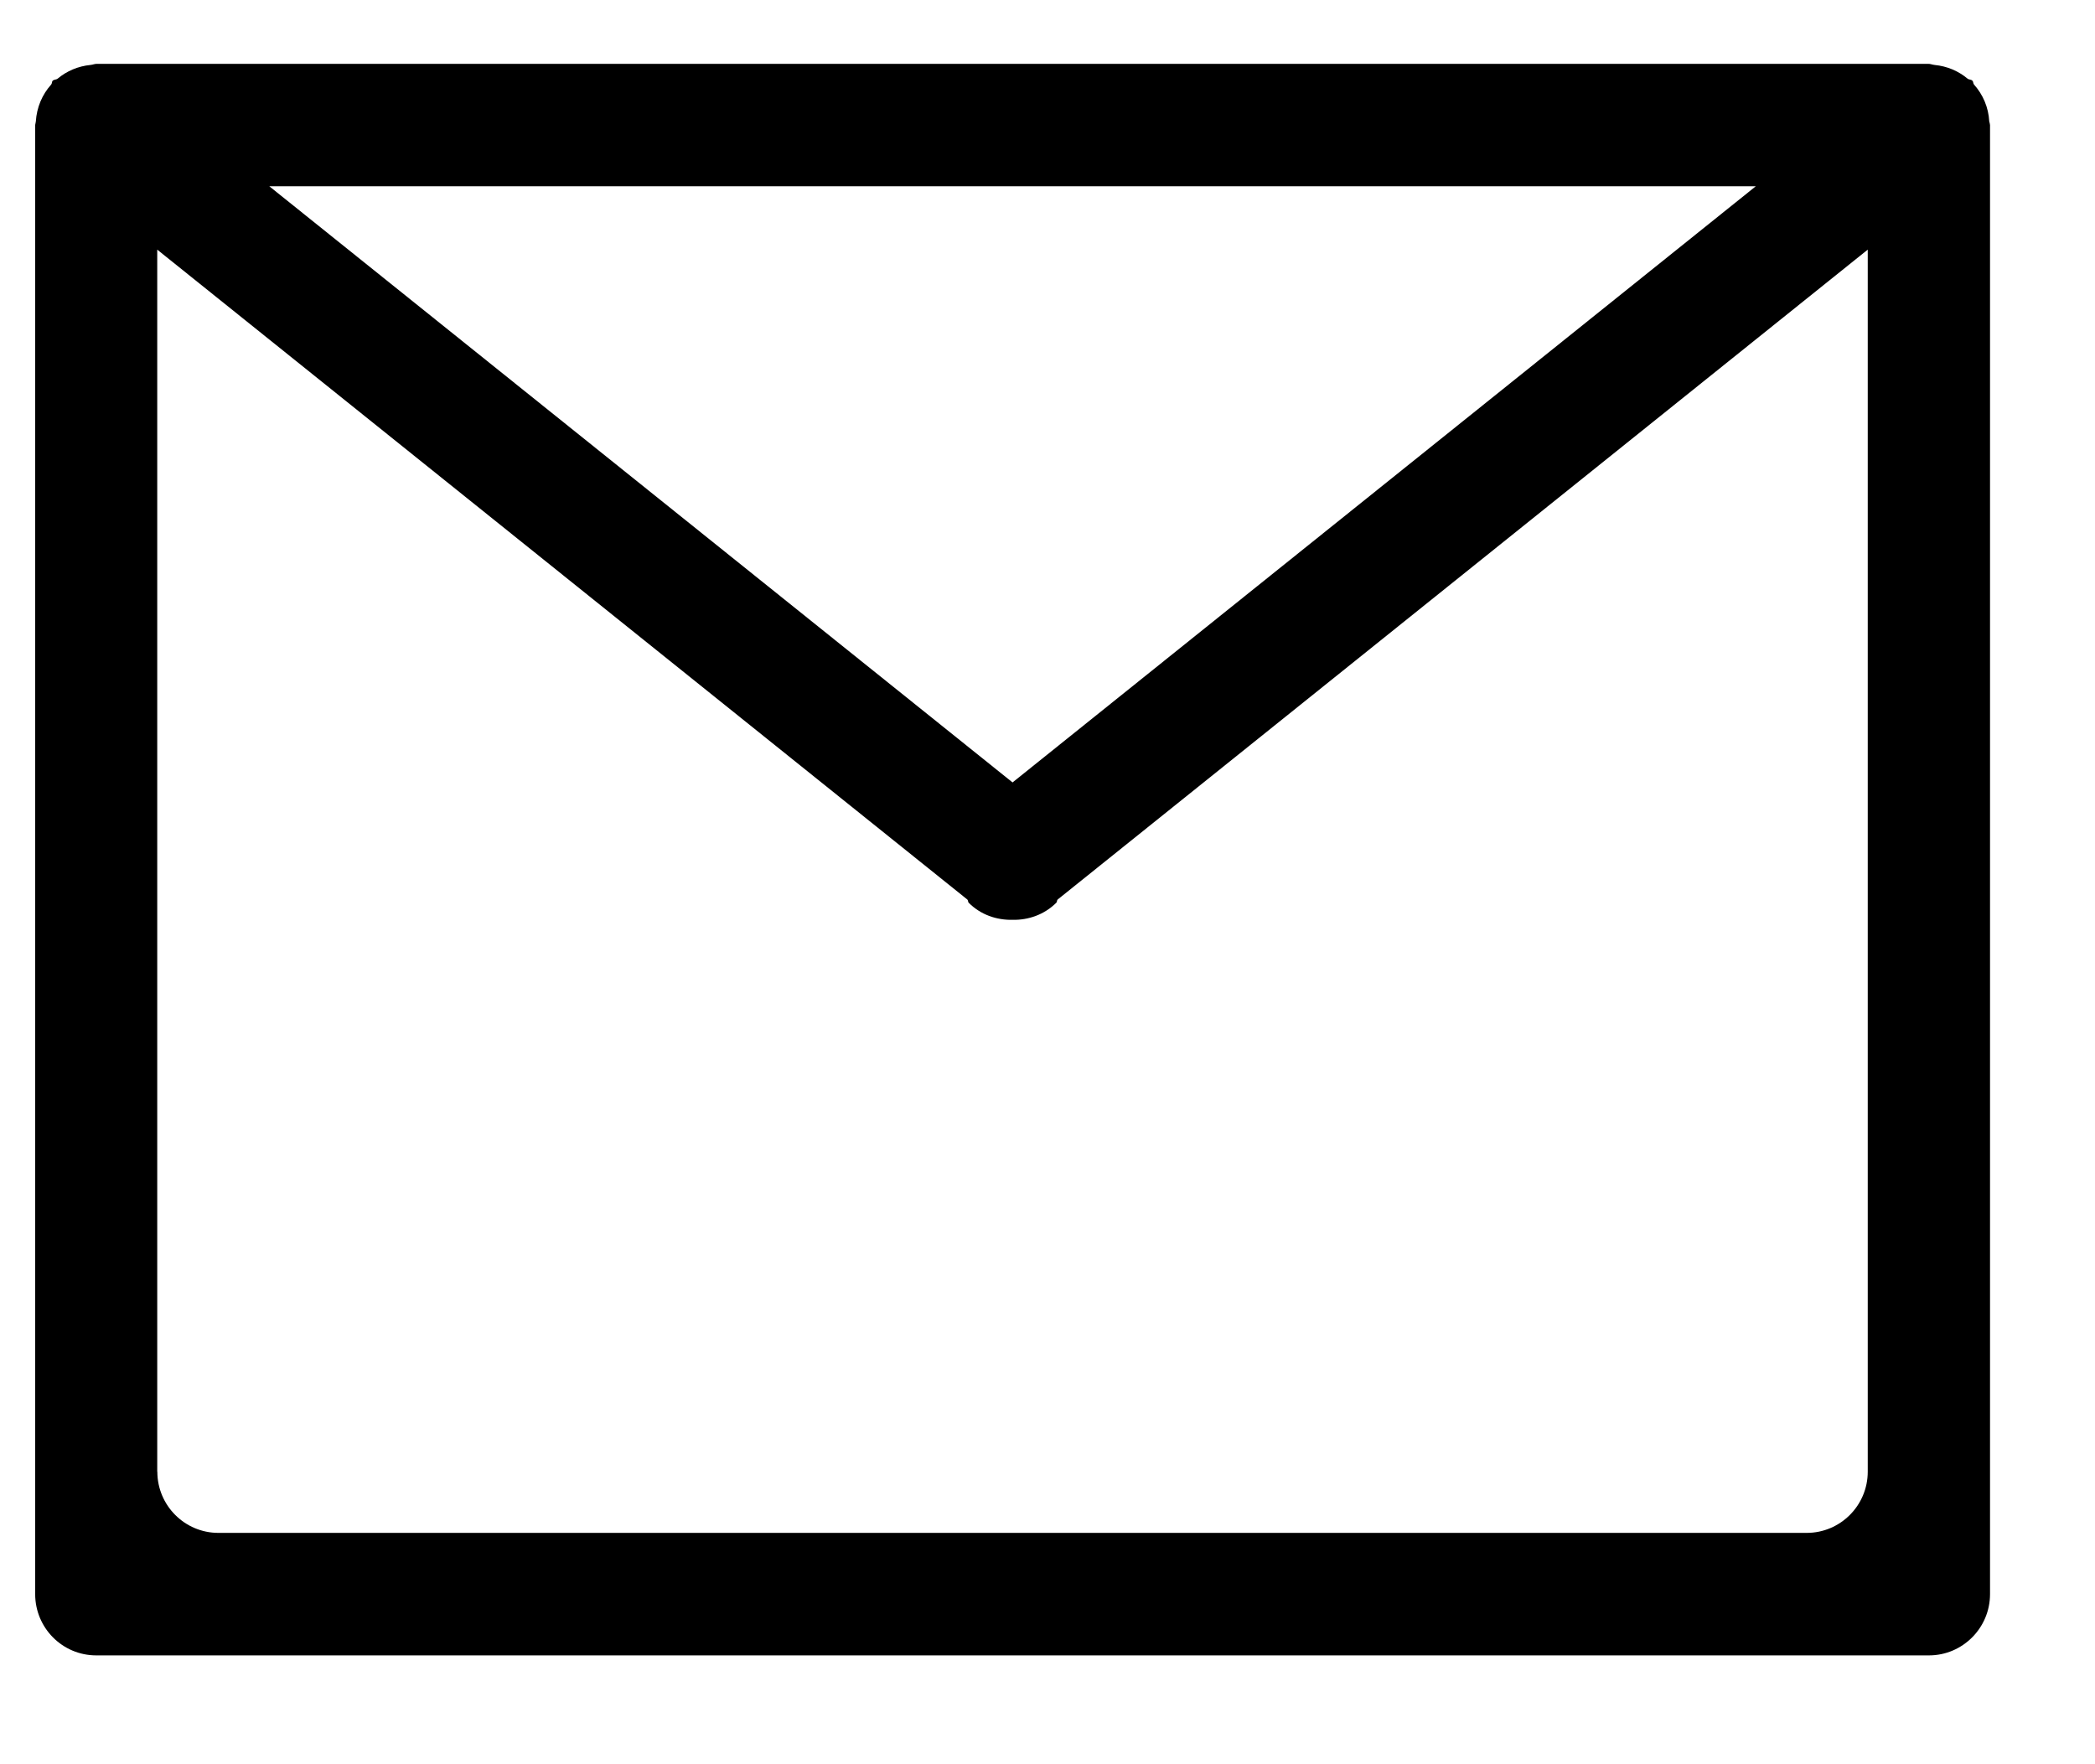 <?xml version="1.0" encoding="UTF-8" standalone="no"?>
<svg width="19px" height="16px" viewBox="0 0 19 16" version="1.1" xmlns="http://www.w3.org/2000/svg" xmlns:xlink="http://www.w3.org/1999/xlink">
    <!-- Generator: Sketch 3.6.1 (26313) - http://www.bohemiancoding.com/sketch -->
    <title>Shape</title>
    <desc>Created with Sketch.</desc>
    <defs></defs>
    <g id="Styleguide" stroke="none" stroke-width="1" fill="none" fill-rule="evenodd">
        <g id="Iconset" transform="translate(-1099, -1280)" fill="#000000">
            <path d="M1117.048,1294.457 C1117.048,1294.764 1116.799,1295.013 1116.494,1295.013 L1099.873,1295.013 C1099.566,1295.013 1099.319,1294.764 1099.319,1294.457 L1099.319,1281.134 C1099.319,1281.13 1099.321,1281.127 1099.321,1281.123 C1099.321,1281.116 1099.325,1281.11 1099.325,1281.102 C1099.333,1280.973 1099.383,1280.857 1099.464,1280.767 C1099.473,1280.757 1099.469,1280.741 1099.478,1280.732 C1099.491,1280.72 1099.509,1280.724 1099.523,1280.713 C1099.606,1280.644 1099.708,1280.6 1099.821,1280.589 C1099.843,1280.587 1099.859,1280.578 1099.881,1280.579 L1116.486,1280.579 C1116.507,1280.578 1116.524,1280.587 1116.545,1280.589 C1116.659,1280.6 1116.761,1280.644 1116.844,1280.713 C1116.857,1280.724 1116.876,1280.719 1116.888,1280.732 C1116.898,1280.742 1116.894,1280.757 1116.903,1280.767 C1116.984,1280.858 1117.034,1280.973 1117.041,1281.102 C1117.042,1281.11 1117.046,1281.115 1117.046,1281.123 C1117.046,1281.127 1117.048,1281.13 1117.048,1281.134 L1117.048,1294.457 L1117.048,1294.457 Z M1100.427,1293.347 C1100.427,1293.653 1100.675,1293.902 1100.981,1293.902 L1115.385,1293.902 C1115.691,1293.902 1115.939,1293.653 1115.939,1293.347 L1115.939,1282.264 L1108.592,1288.158 C1108.584,1288.166 1108.588,1288.178 1108.58,1288.187 C1108.47,1288.296 1108.326,1288.345 1108.183,1288.342 C1108.039,1288.345 1107.895,1288.297 1107.785,1288.187 C1107.778,1288.179 1107.781,1288.166 1107.773,1288.158 L1100.426,1282.264 L1100.426,1293.347 L1100.427,1293.347 Z M1108.183,1287.096 L1114.924,1281.689 L1101.442,1281.689 L1108.183,1287.096 L1108.183,1287.096 Z" id="Shape"></path>
        </g>
    </g>
</svg>